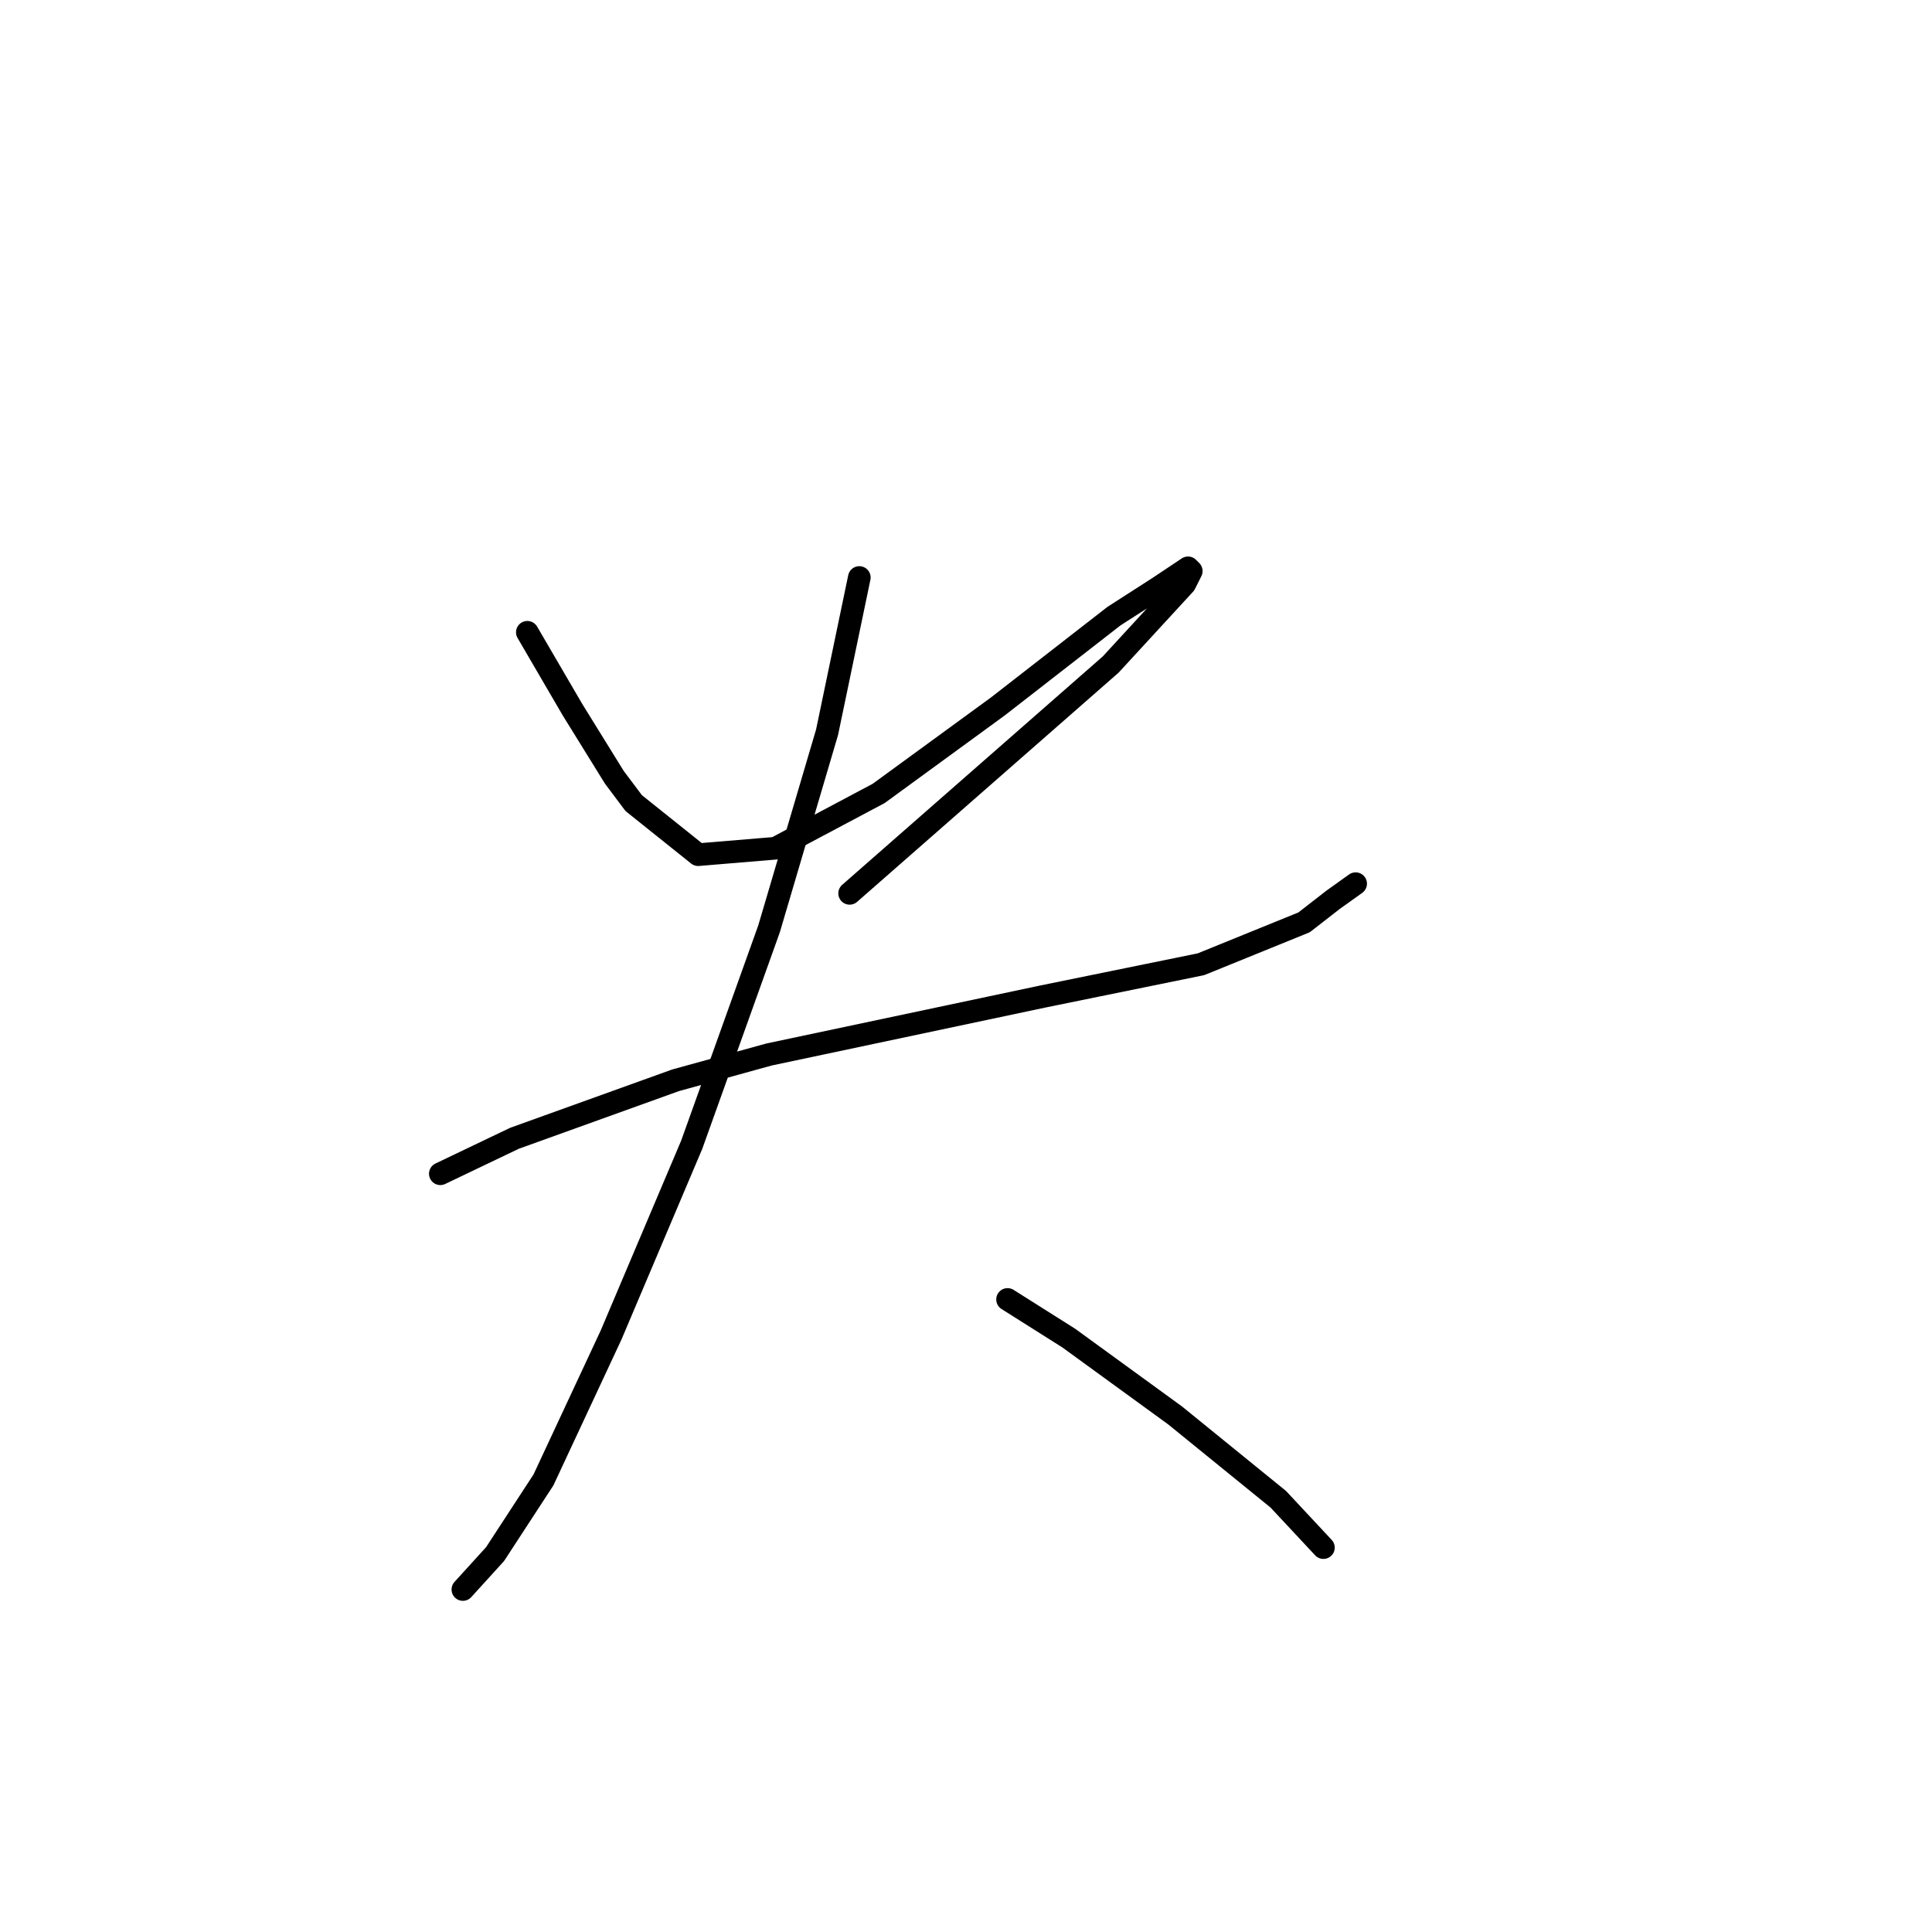 <?xml version="1.0" standalone="no"?>
    <svg width="256" height="256" xmlns="http://www.w3.org/2000/svg" version="1.1">
    <polyline stroke="black" stroke-width="3" stroke-linecap="round" fill="transparent" stroke-linejoin="round" points="69.876 83.782 72.865 88.907 75.854 94.031 81.406 103 83.969 106.416 92.51 113.249 102.759 112.395 116.425 105.135 132.226 93.604 143.757 84.636 147.6 81.647 153.579 77.803 157.422 75.241 157.849 75.668 156.995 77.376 147.173 88.053 112.581 118.374 112.581 118.374 " />
        <polyline stroke="black" stroke-width="3" stroke-linecap="round" fill="transparent" stroke-linejoin="round" points="58.345 155.528 68.167 150.83 89.52 143.143 101.905 139.726 138.205 132.039 159.131 127.769 172.796 122.217 176.64 119.228 179.629 117.092 179.629 117.092 " />
        <polyline stroke="black" stroke-width="3" stroke-linecap="round" fill="transparent" stroke-linejoin="round" points="113.863 76.522 109.592 97.021 101.905 123.071 91.656 151.684 80.979 176.88 72.011 196.098 65.605 205.92 61.335 210.618 61.335 210.618 " />
        <polyline stroke="black" stroke-width="3" stroke-linecap="round" fill="transparent" stroke-linejoin="round" points="133.507 172.183 141.621 177.307 155.714 187.557 162.547 193.109 169.38 198.66 175.359 205.066 175.359 205.066 " />
        </svg>